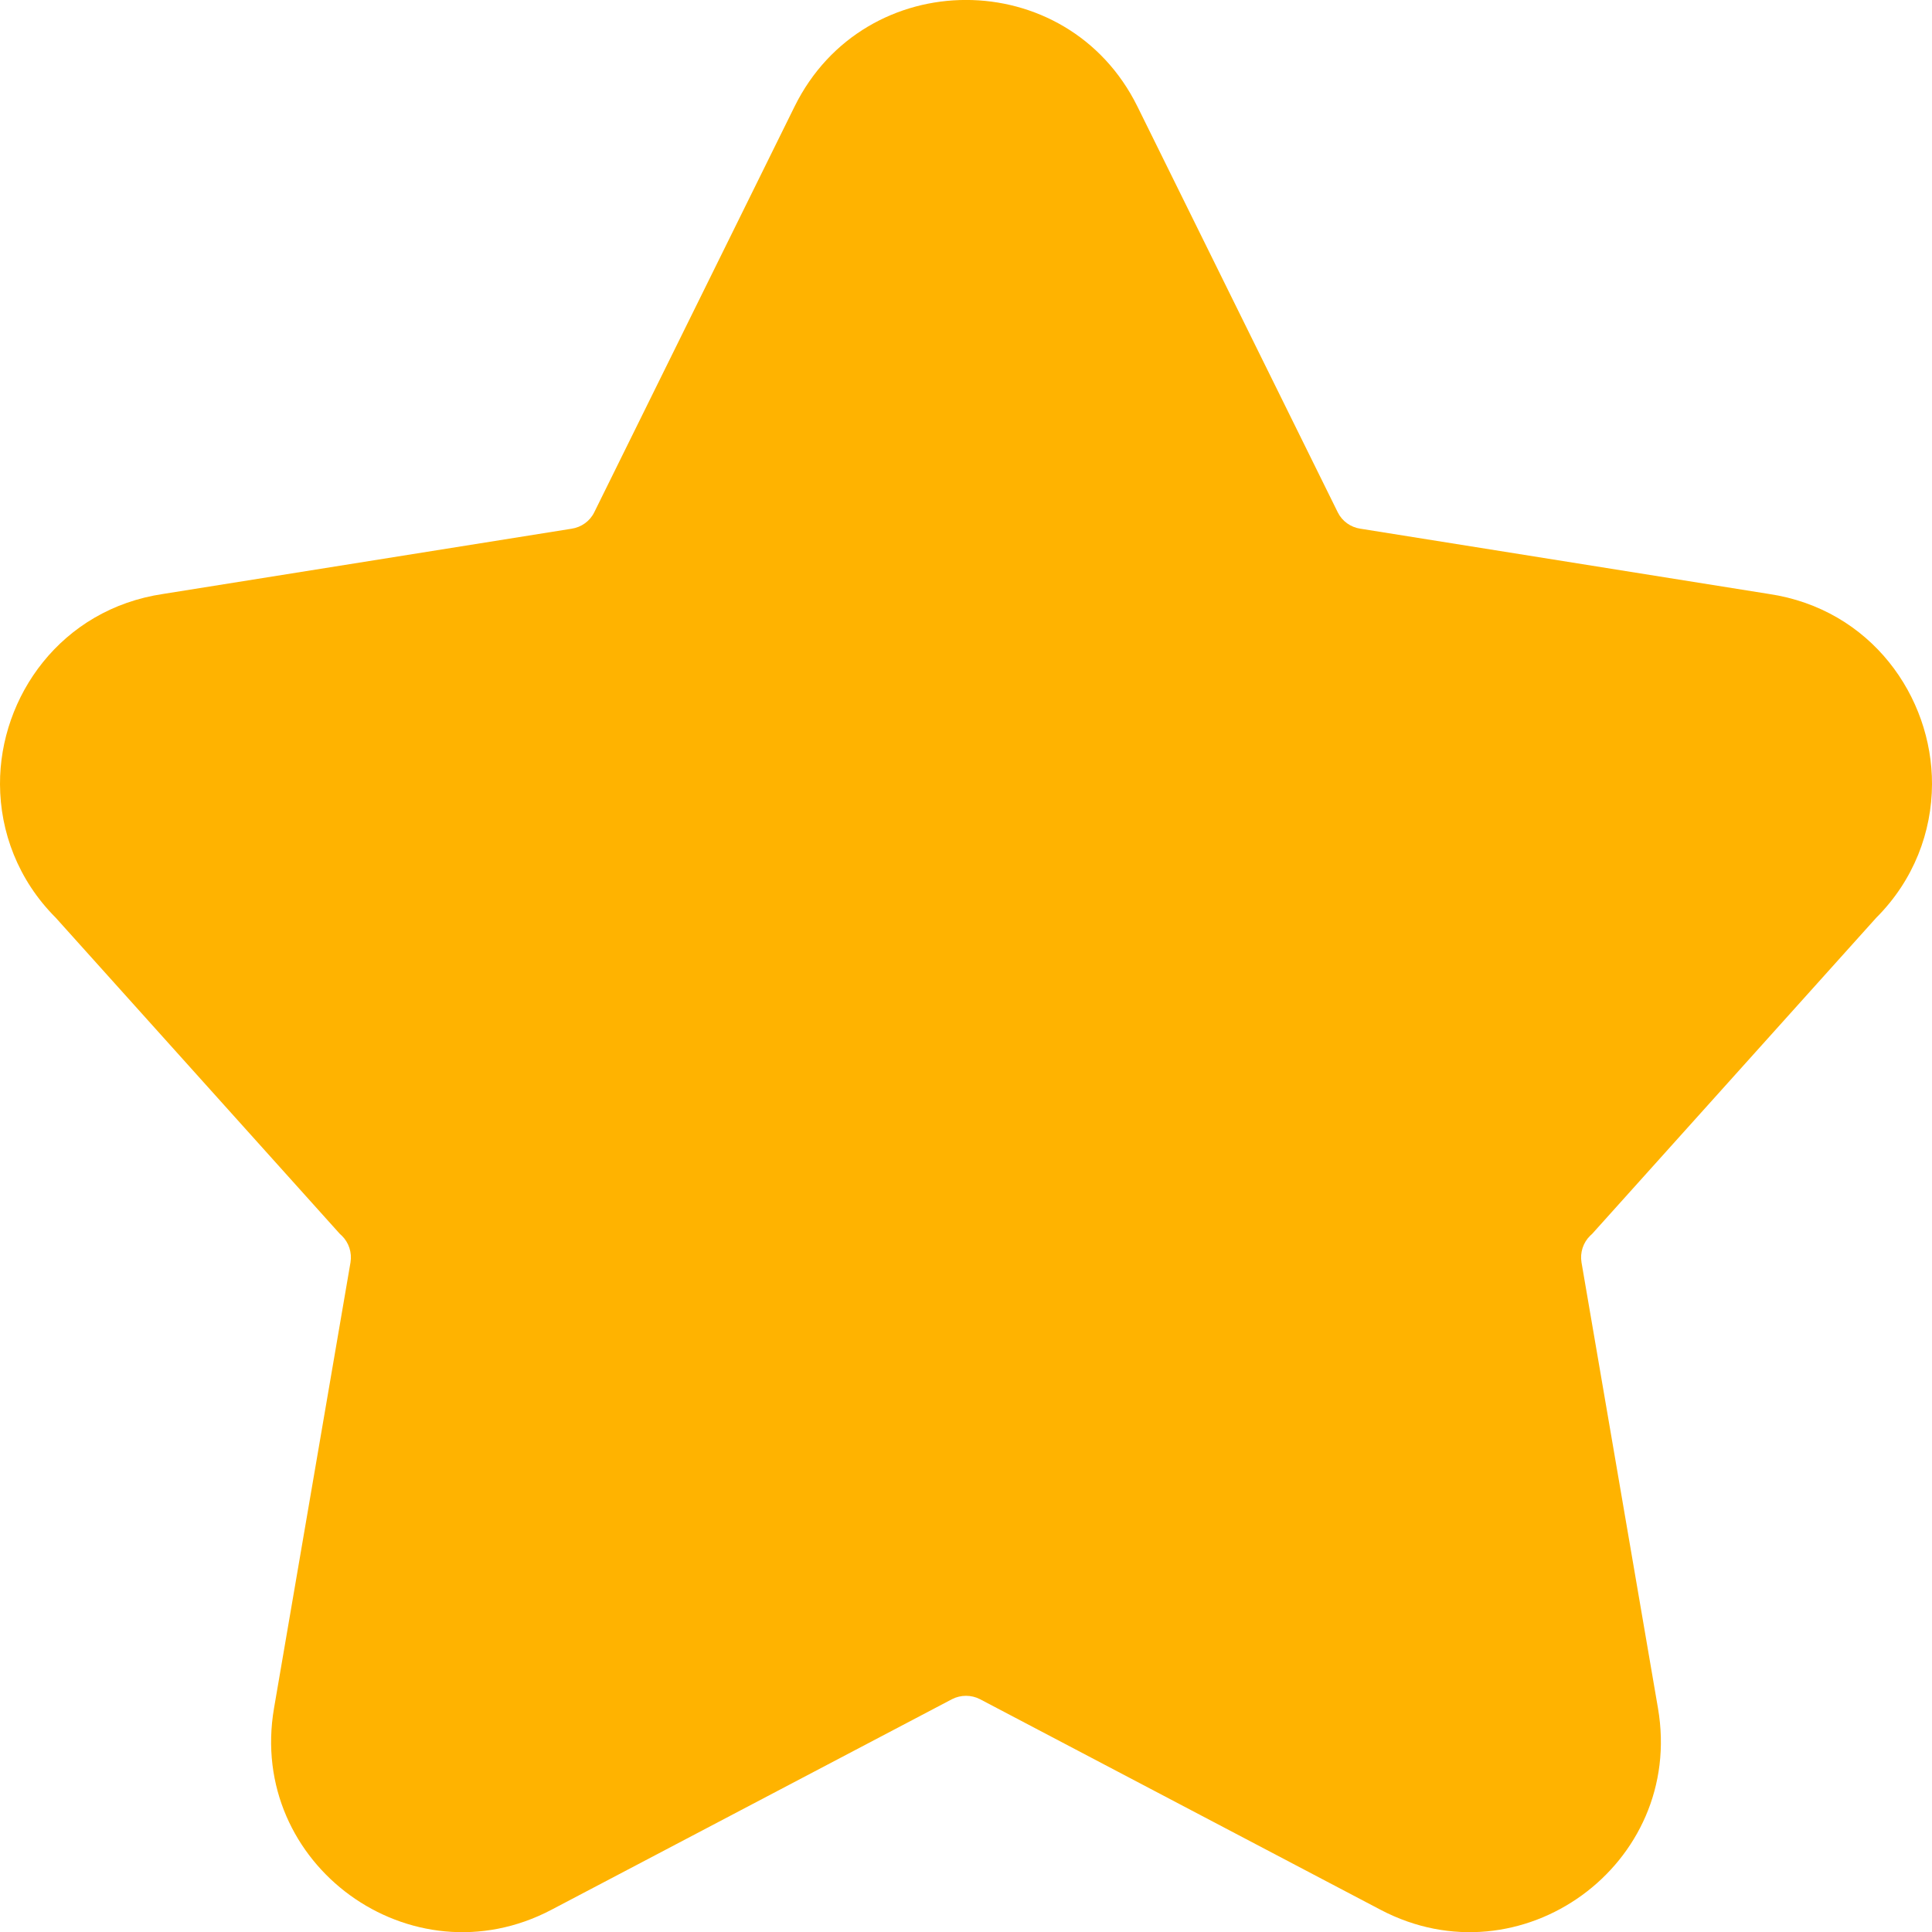 <svg width="12" height="12" viewBox="0 0 12 12" fill="none" xmlns="http://www.w3.org/2000/svg">
<path fill-rule="evenodd" clip-rule="evenodd" d="M4.935 0.662C5.371 -0.221 6.629 -0.221 7.065 0.662L8.309 3.182C8.336 3.237 8.389 3.275 8.45 3.284L8.457 3.285L10.986 3.689C11.622 3.783 12.002 4.328 12 4.871C11.999 5.166 11.888 5.466 11.654 5.7L9.889 7.664L9.877 7.675C9.833 7.718 9.813 7.78 9.823 7.841L10.298 10.61C10.465 11.581 9.446 12.32 8.575 11.862L6.087 10.554C6.033 10.526 5.967 10.526 5.913 10.554L3.425 11.862C2.554 12.32 1.535 11.581 1.702 10.61L2.177 7.841C2.187 7.78 2.167 7.718 2.123 7.675L2.111 7.664L0.346 5.7C0.112 5.466 0.001 5.166 7.43809e-06 4.871C-0.002 4.328 0.378 3.783 1.014 3.689L3.55 3.284C3.611 3.275 3.664 3.237 3.691 3.182L4.935 0.662Z" fill="#FFB300"/>
</svg>
